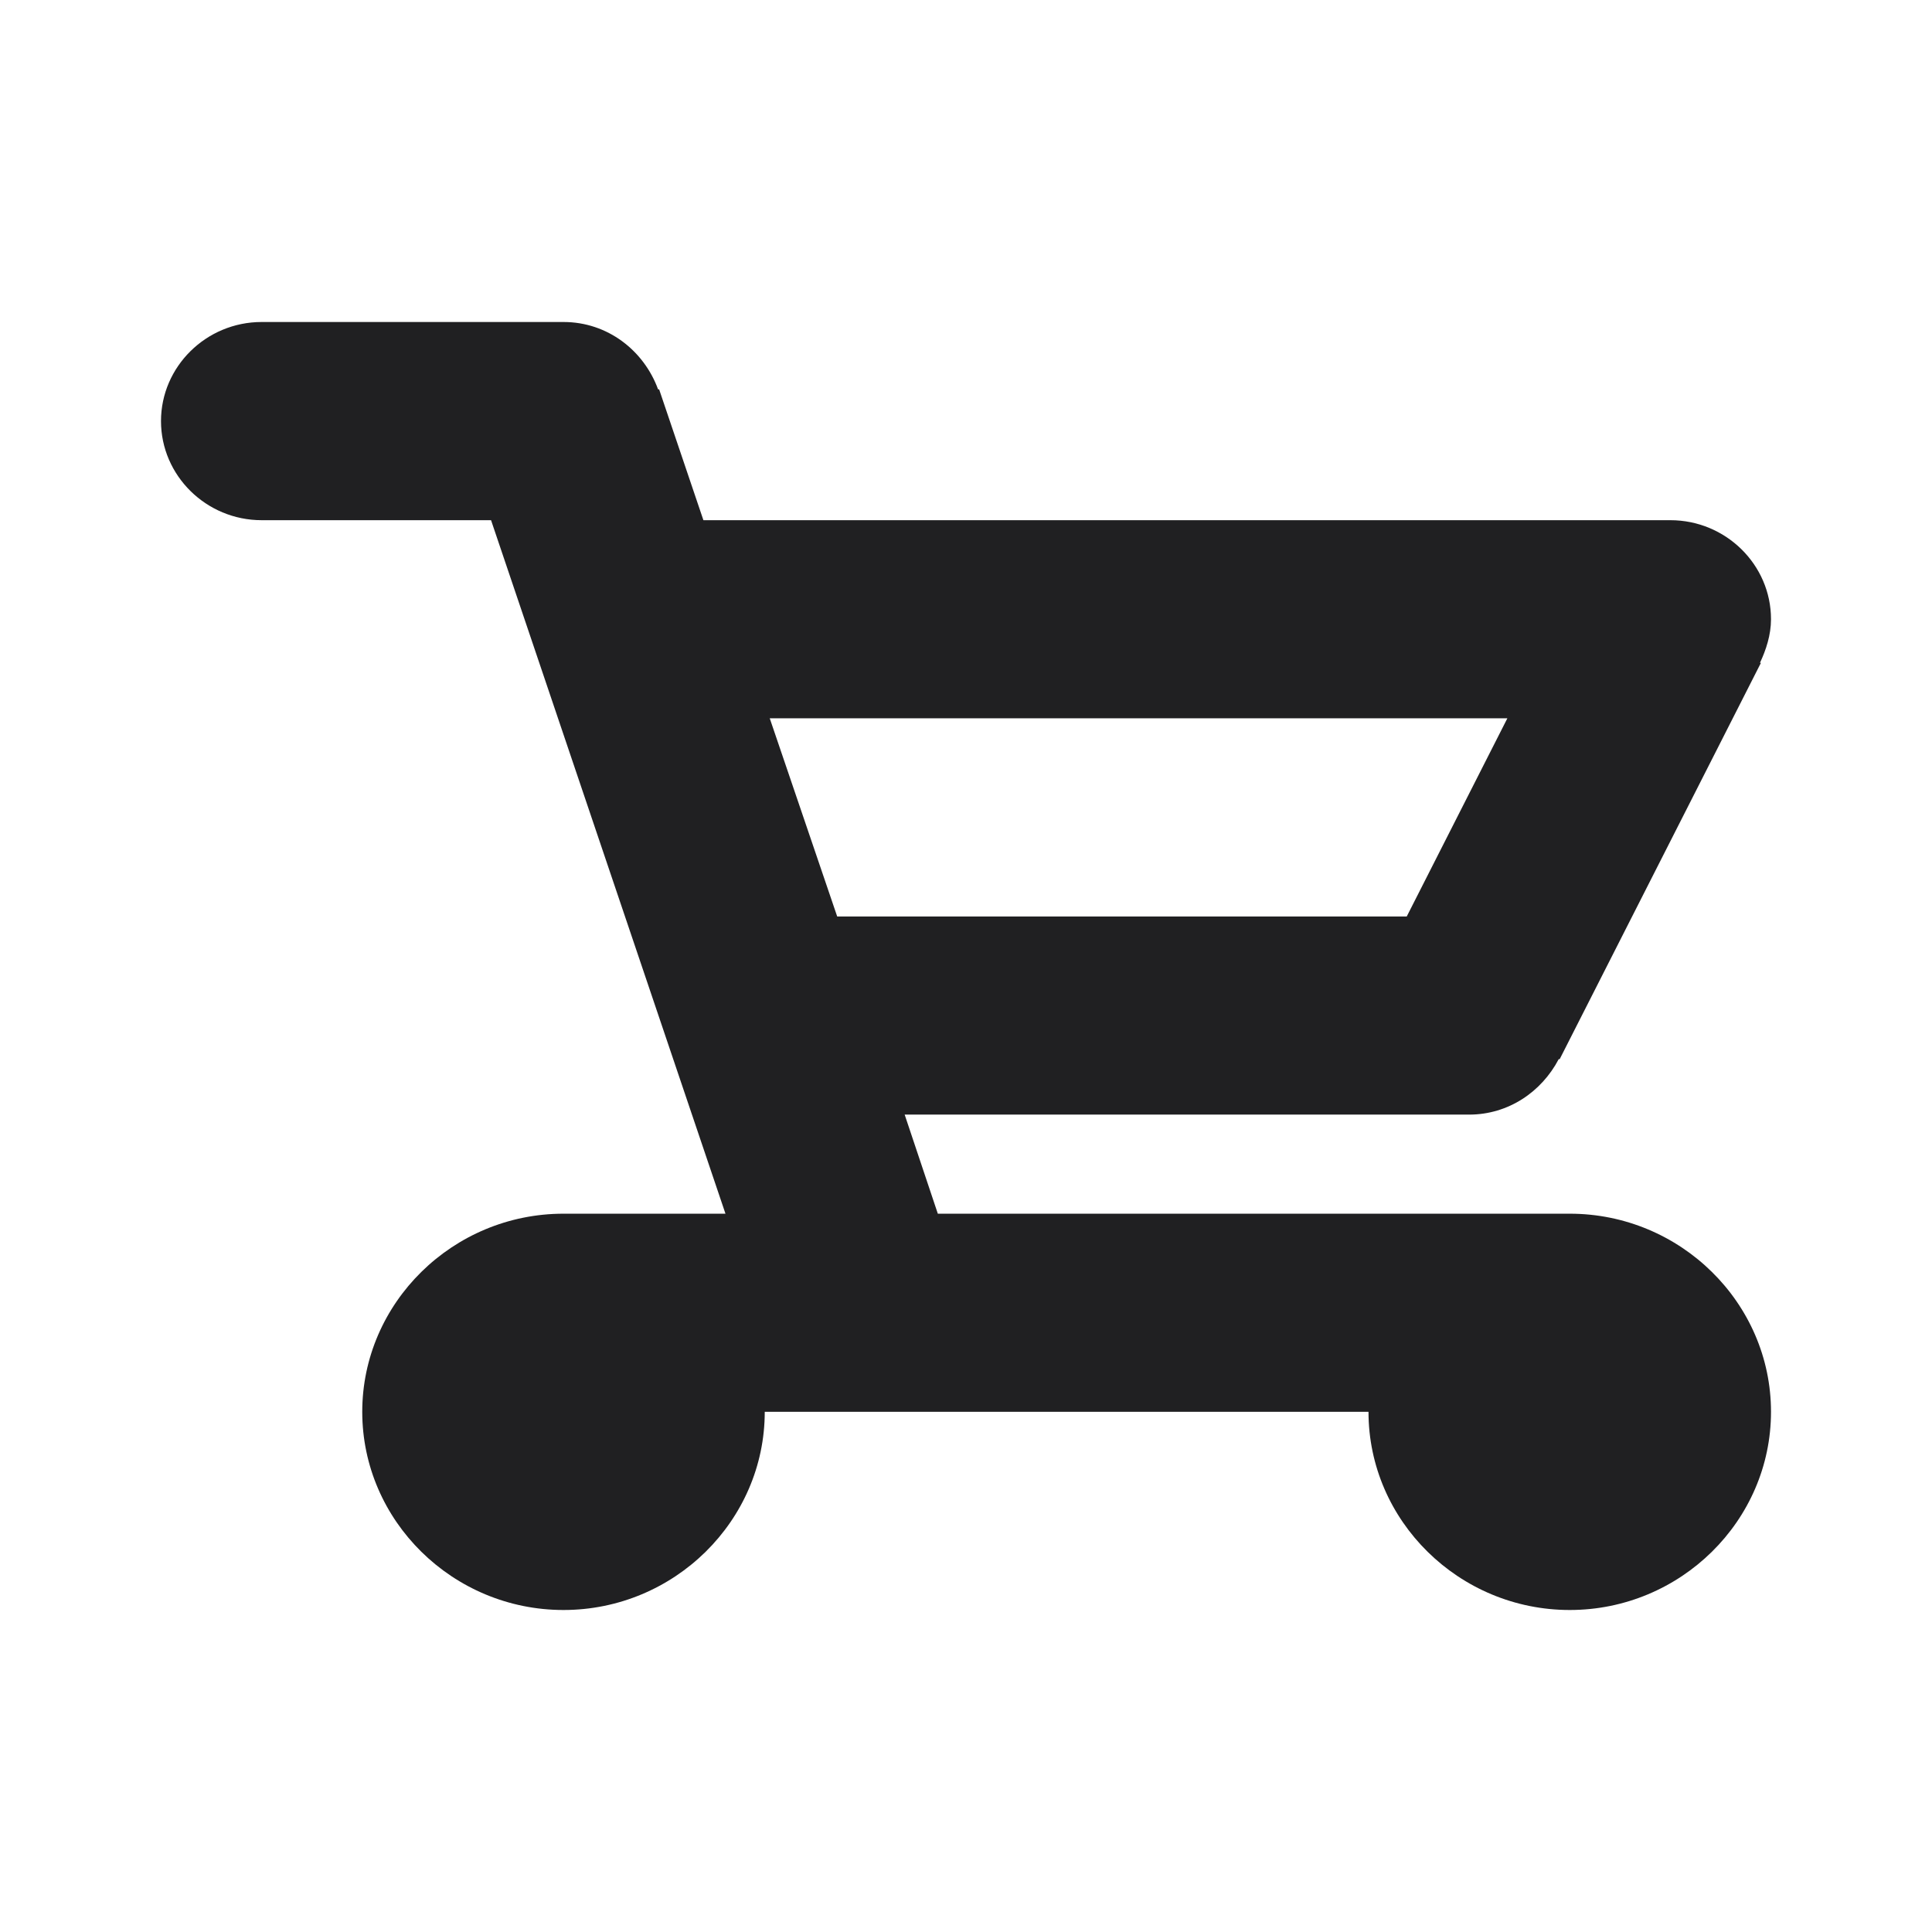 <?xml version="1.0" encoding="UTF-8"?>
<svg width="24px" height="24px" viewBox="0 0 24 24" version="1.1" xmlns="http://www.w3.org/2000/svg" xmlns:xlink="http://www.w3.org/1999/xlink">
    <!-- Generator: Sketch 48.2 (47327) - http://www.bohemiancoding.com/sketch -->
    <title>@Targeting/food</title>
    <desc>Created with Sketch.</desc>
    <defs></defs>
    <g id="Symbols" stroke="none" stroke-width="1" fill="none" fill-rule="evenodd">
        <g id="@Targeting/food">
            <rect id="Bounding-Box" x="0" y="0" width="24" height="24"></rect>
            <path d="M19.5,15.077 L11.65,15.077 L11.238,13.846 L18.25,13.846 C18.738,13.846 19.15,13.563 19.363,13.157 L19.375,13.157 L21.875,8.234 L21.863,8.234 C21.938,8.074 22,7.889 22,7.692 C22,7.015 21.438,6.462 20.75,6.462 L8.738,6.462 L8.188,4.837 L8.175,4.837 C8,4.357 7.55,4 7,4 L3.25,4 C2.562,4 2,4.554 2,5.231 C2,5.908 2.562,6.462 3.25,6.462 L6.1,6.462 L9.012,15.077 L7,15.077 C5.625,15.077 4.5,16.185 4.5,17.538 C4.5,18.892 5.625,20 7,20 C8.375,20 9.5,18.892 9.5,17.538 L17,17.538 C17,18.892 18.125,20 19.5,20 C20.875,20 22,18.892 22,17.538 C22,16.185 20.875,15.077 19.5,15.077 Z M9.562,8.923 L18.725,8.923 L17.475,11.385 L10.4,11.385 L9.562,8.923 Z" id="Shape" fill="#202022" fill-rule="nonzero"></path>
        </g>
    </g>
</svg>